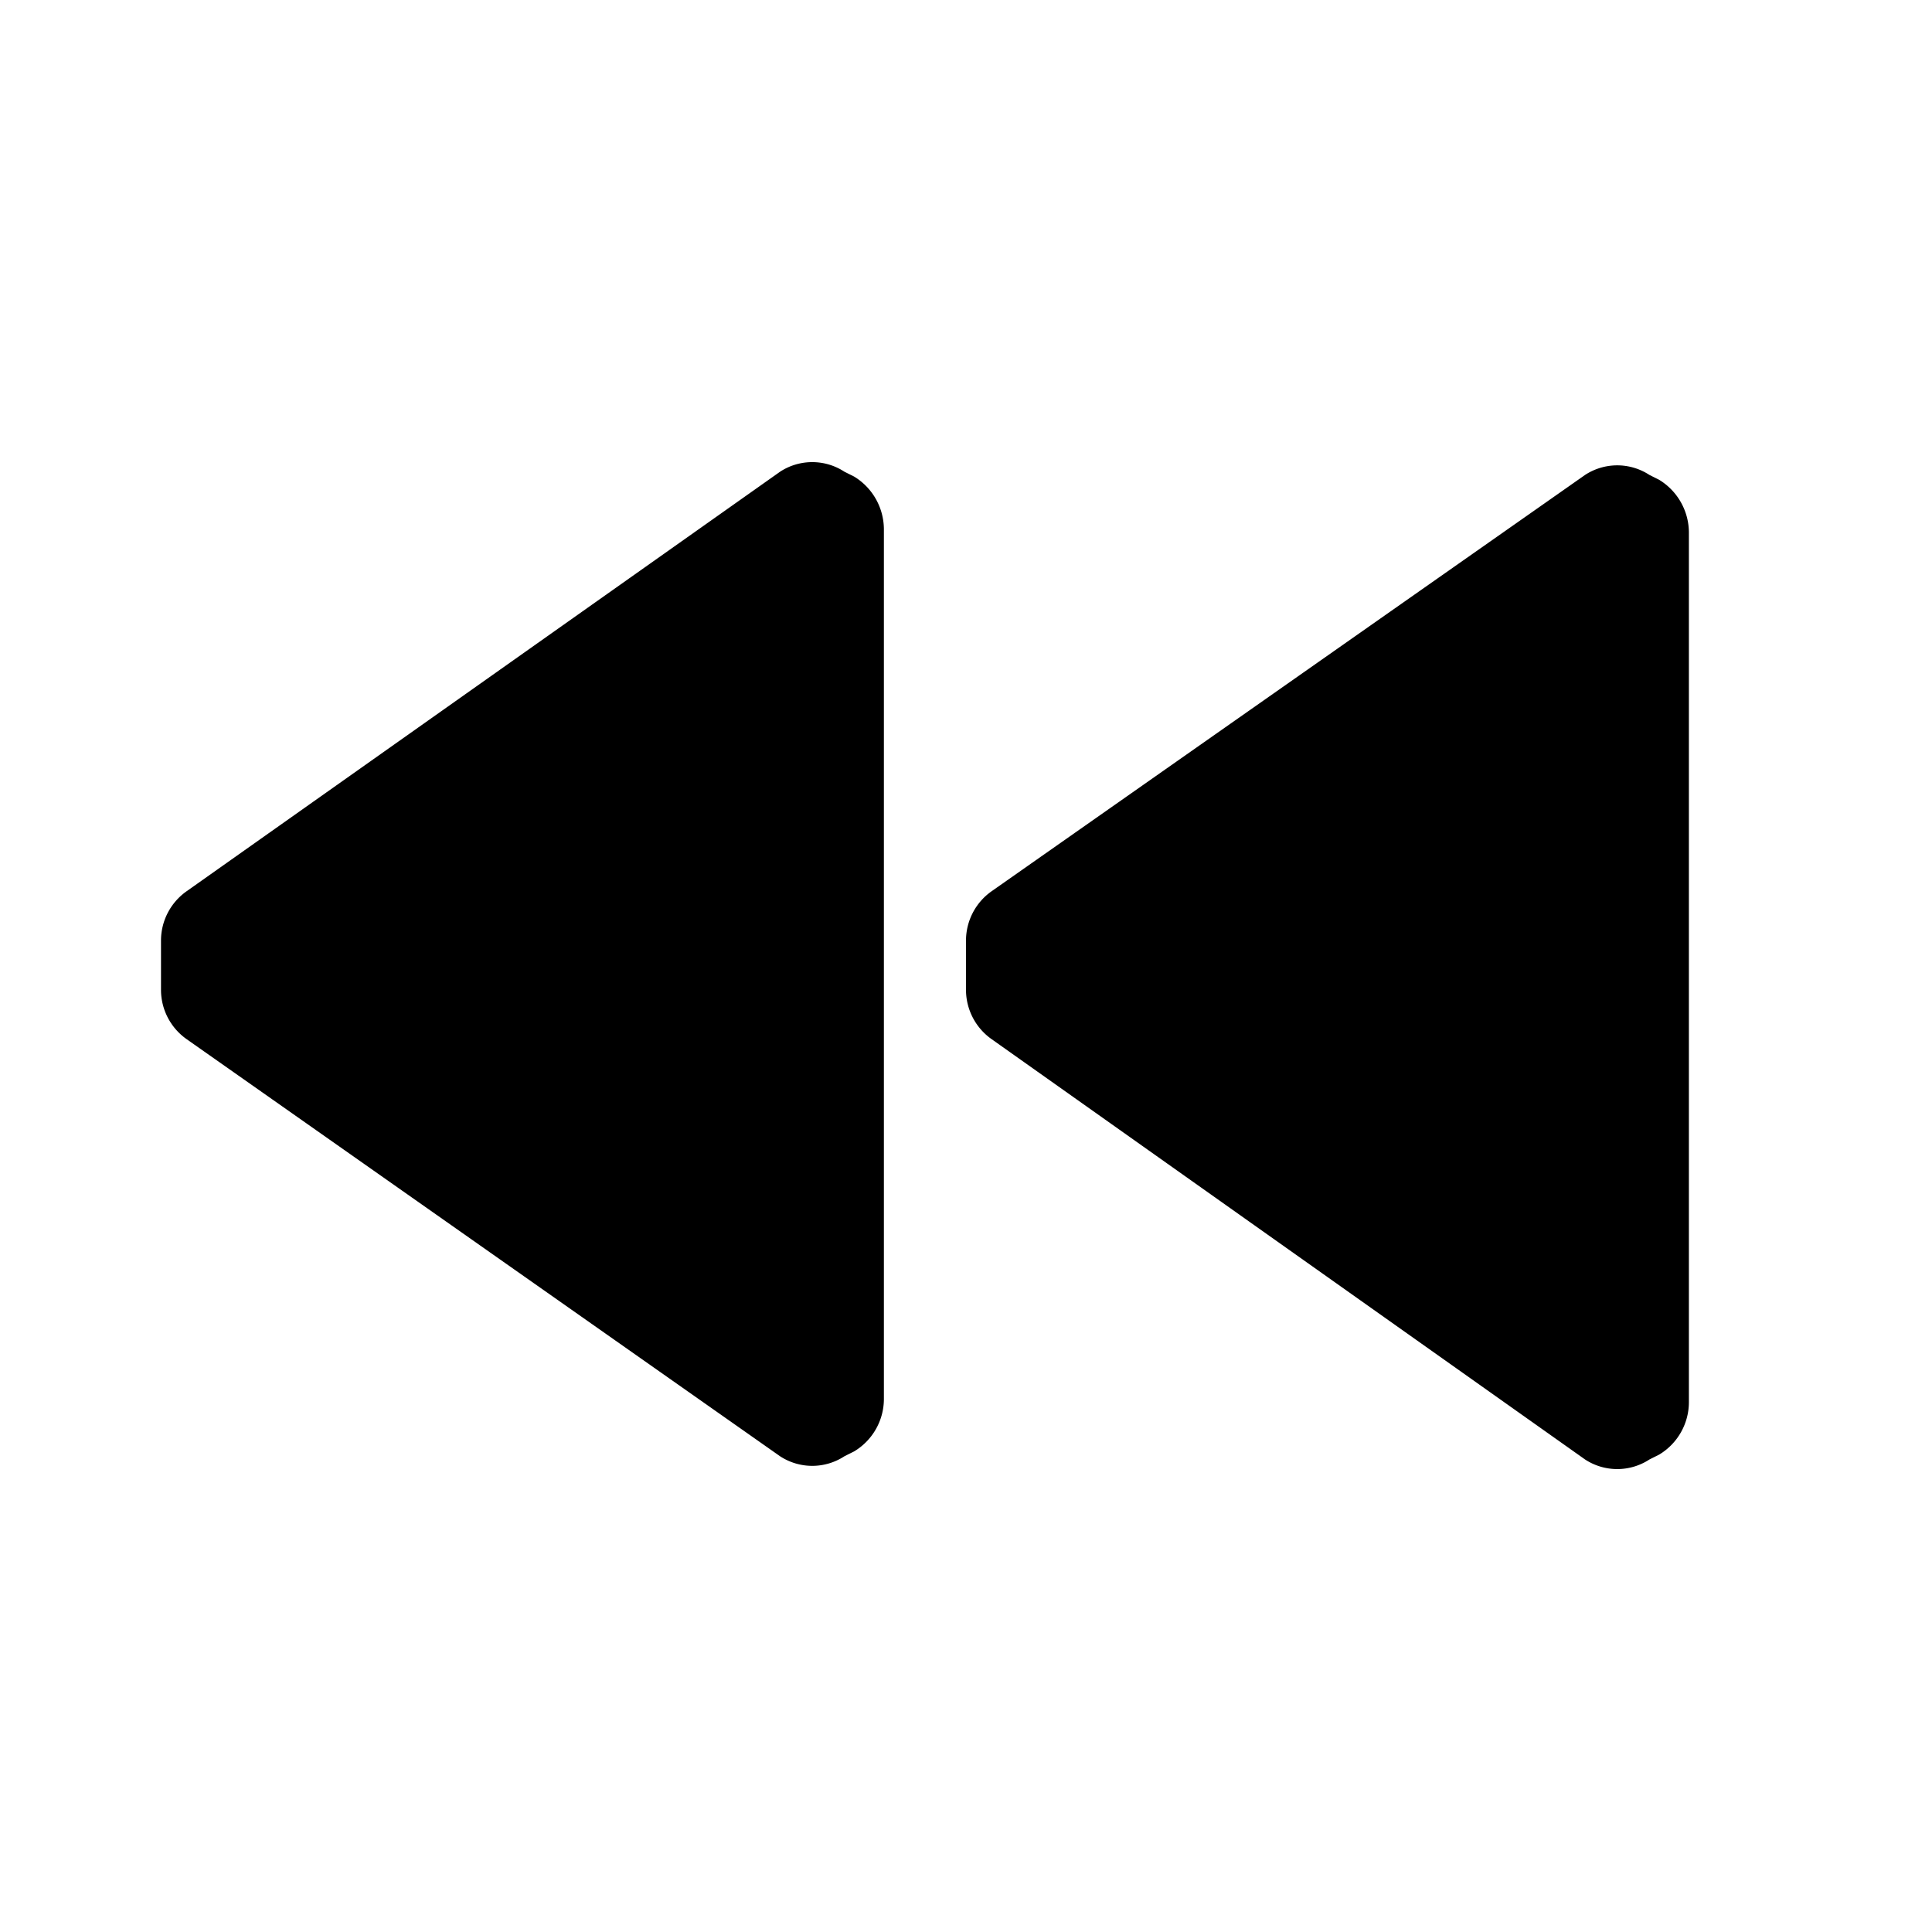 <svg xmlns="http://www.w3.org/2000/svg" viewBox="0 0 24 24"><title>fast_rewind</title><path d="M12.32,12.91A.75.75,0,0,1,12,12.3v-.62a.75.75,0,0,1,.32-.61L19.69,5.9a.73.73,0,0,1,.8,0l.12.06a.77.77,0,0,1,.37.65V17.42a.76.76,0,0,1-.37.65l-.12.06a.73.73,0,0,1-.8,0Zm-10,0,7.37,5.18a.73.73,0,0,0,.8,0l.12-.06a.76.76,0,0,0,.37-.65V6.57a.77.77,0,0,0-.37-.65l-.12-.06a.73.73,0,0,0-.8,0L2.32,11.07a.75.75,0,0,0-.32.61v.62A.75.75,0,0,0,2.32,12.91Z"/></svg>